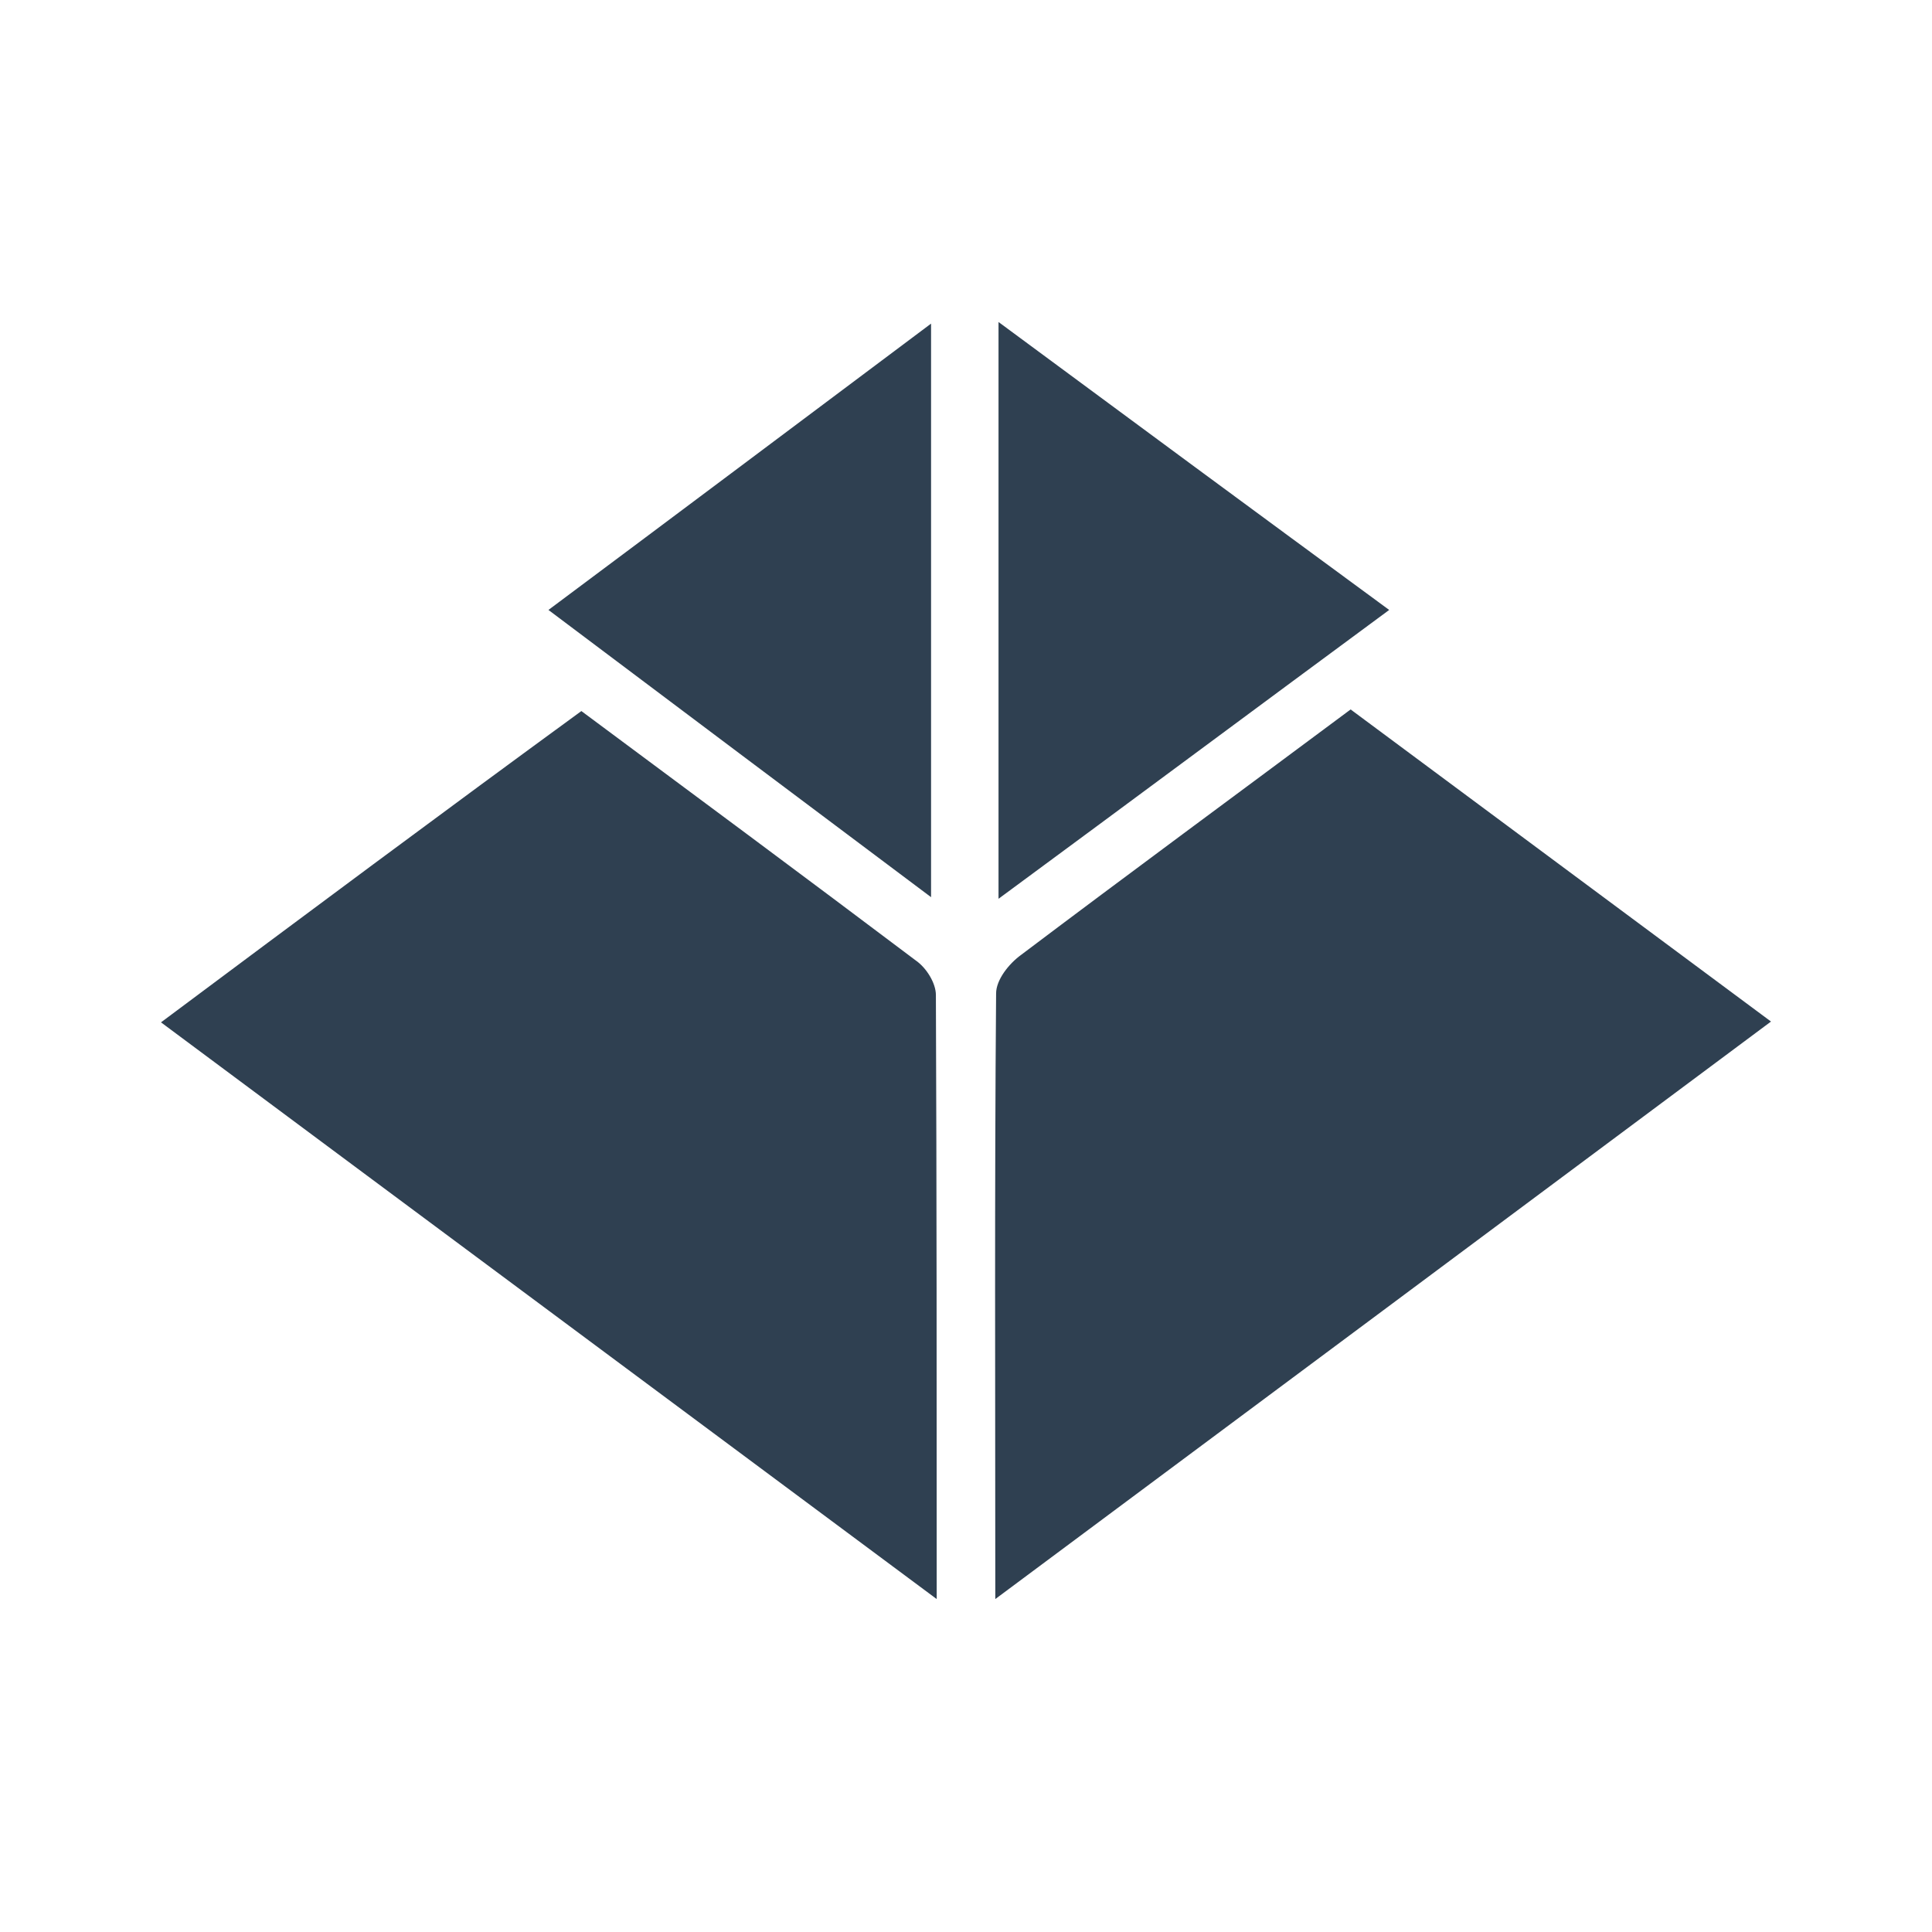 <svg width="24" height="24" viewBox="0 0 24 24" fill="none" xmlns="http://www.w3.org/2000/svg">
<path d="M12.364 19.864C15.672 17.403 18.791 15.081 22 12.69C20.186 11.344 18.482 10.079 16.778 8.813C15.373 9.859 14.018 10.856 12.683 11.863C12.533 11.972 12.374 12.171 12.374 12.341C12.354 14.782 12.364 17.214 12.364 19.864ZM2 12.7C5.239 15.111 8.368 17.433 11.636 19.864C11.636 17.224 11.636 14.792 11.626 12.361C11.626 12.211 11.507 12.022 11.377 11.932C10.002 10.896 8.617 9.869 7.222 8.833C5.488 10.099 3.804 11.354 2 12.7ZM12.404 11.165C14.068 9.939 15.622 8.783 17.257 7.577C15.602 6.362 14.048 5.216 12.404 4C12.404 6.451 12.404 8.723 12.404 11.165ZM11.566 11.145C11.566 8.704 11.566 6.422 11.566 4.02C9.942 5.236 8.428 6.372 6.813 7.577C8.418 8.783 9.942 9.929 11.566 11.145Z" fill="#2F4051"/>
</svg>
